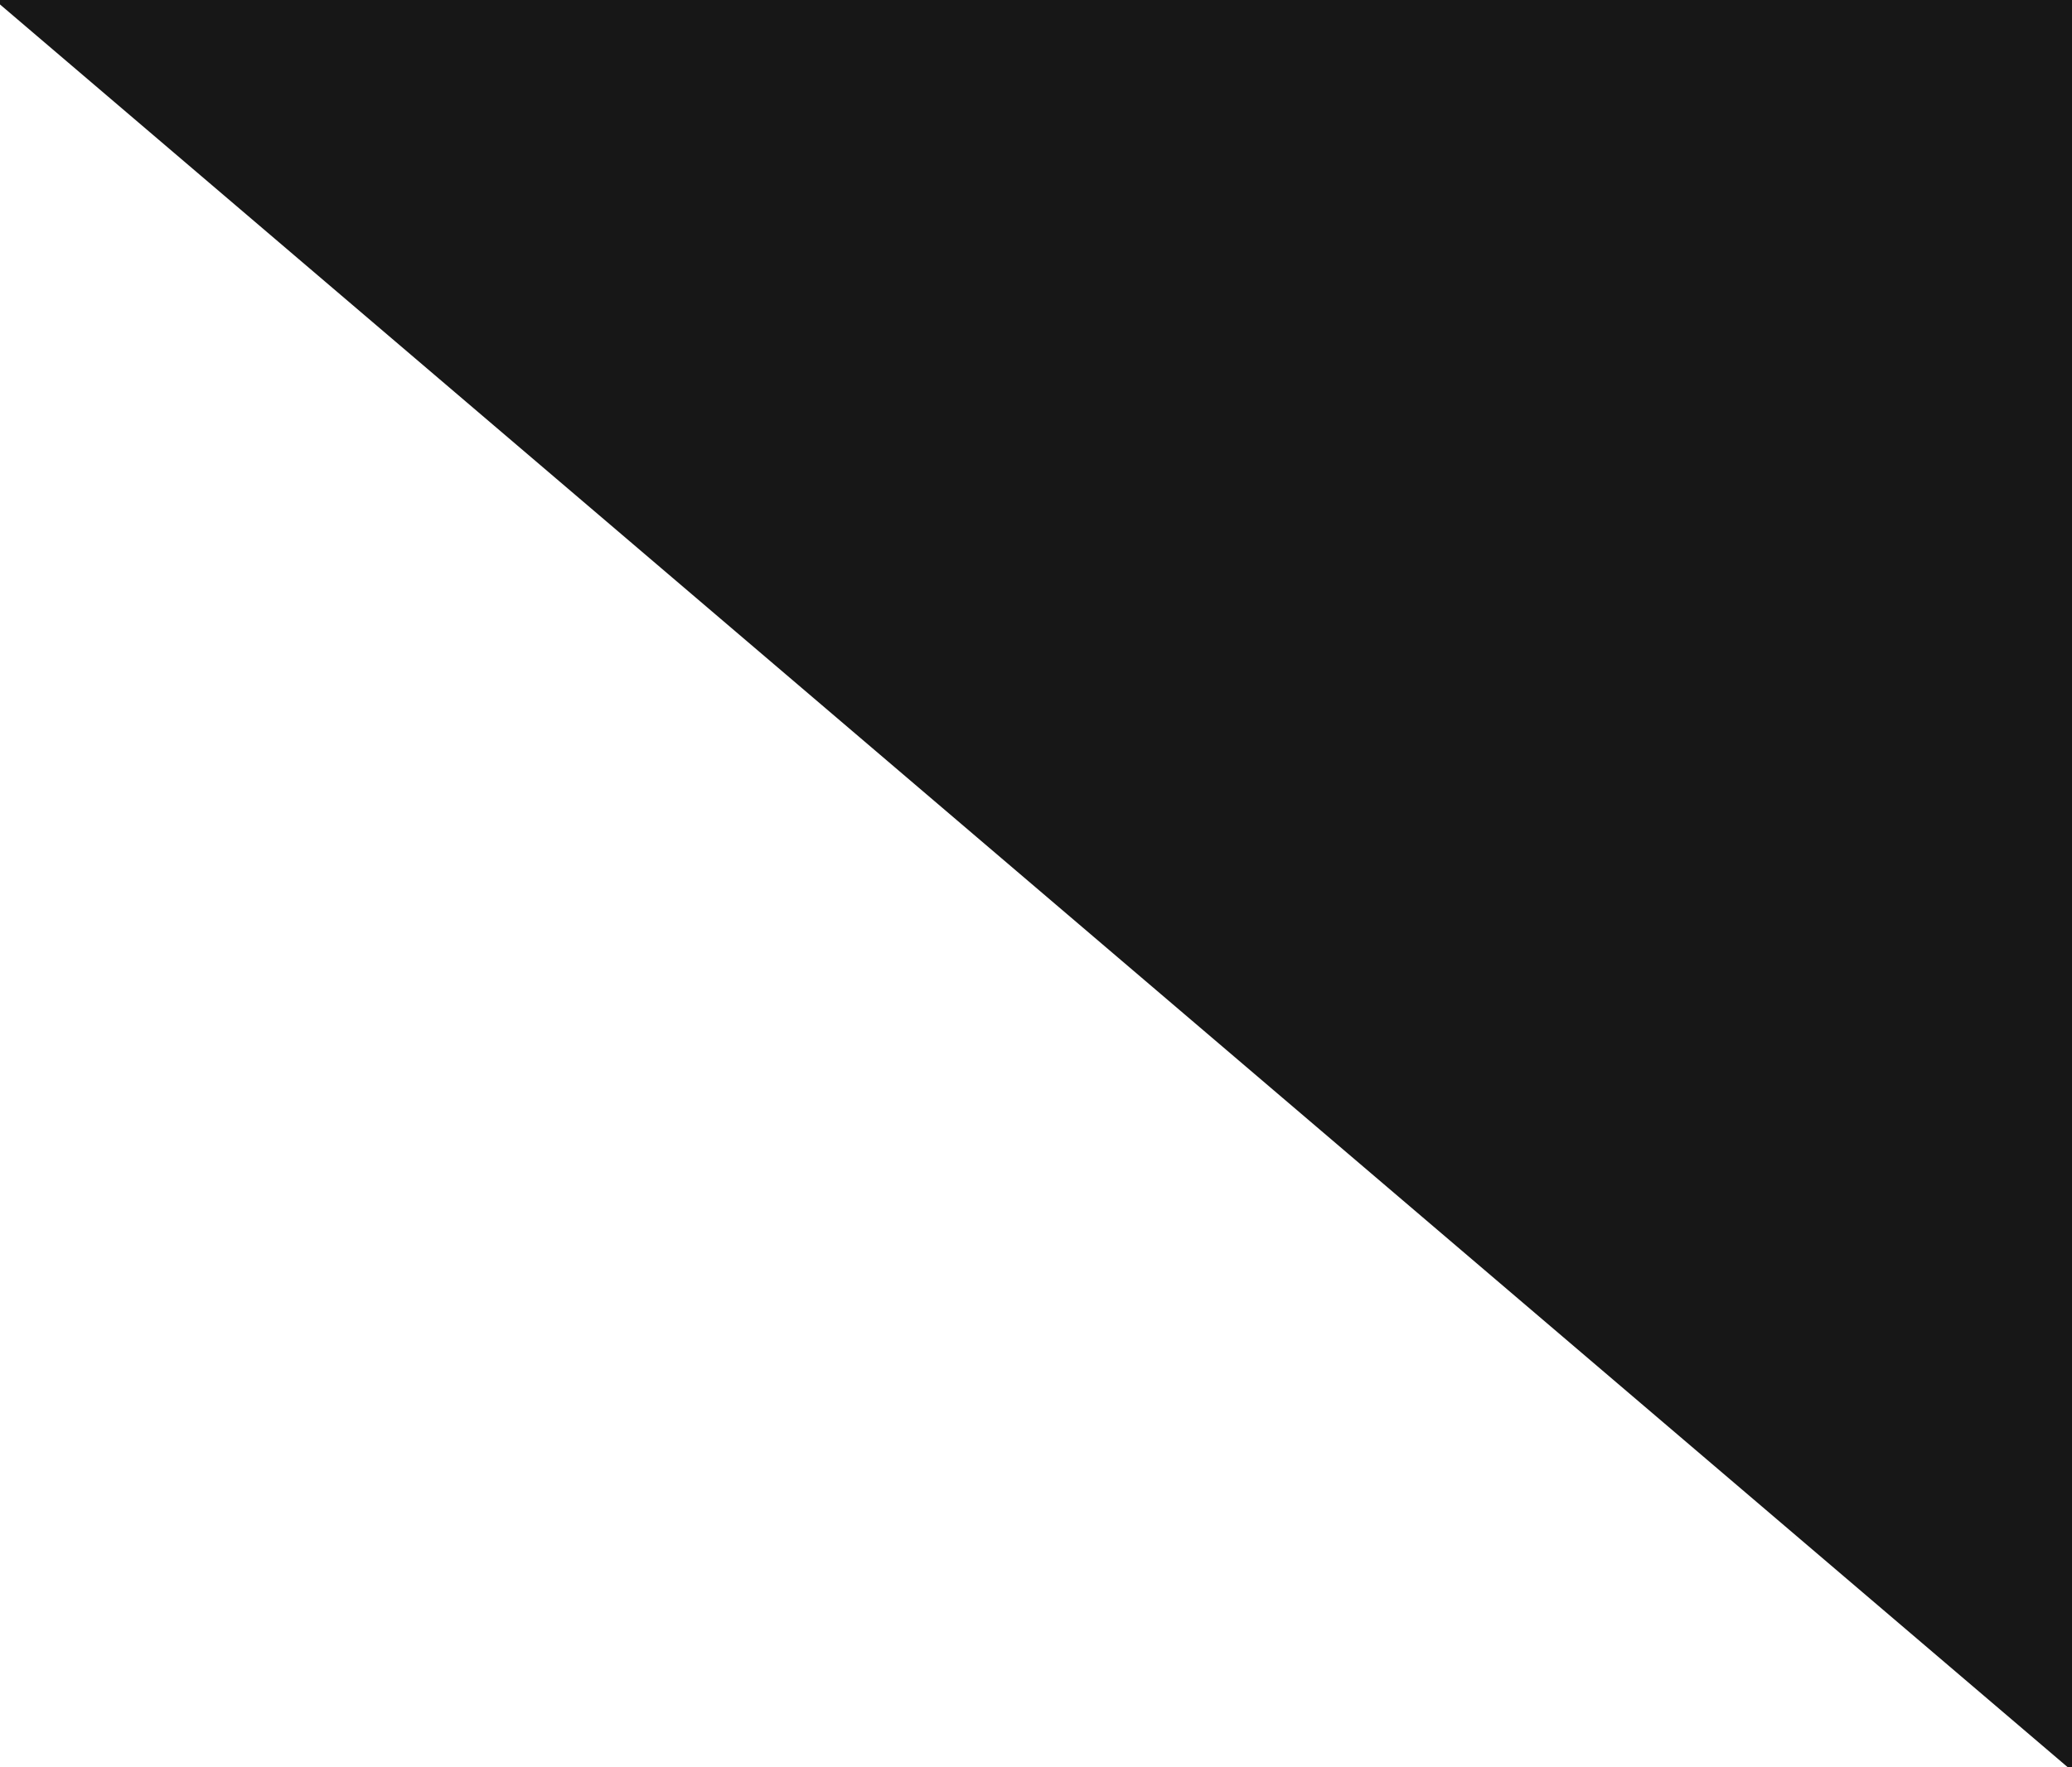 <?xml version="1.0" encoding="UTF-8" standalone="no"?>
<svg width="100%" height="100%" viewBox="0 0 340 290" version="1.1" xmlns="http://www.w3.org/2000/svg">
    <path d="M0.5,0.5l339,0l0,289l-339,-289Z" style="fill:#171717;stroke:#171717;stroke-width:1px;"/>
</svg>
